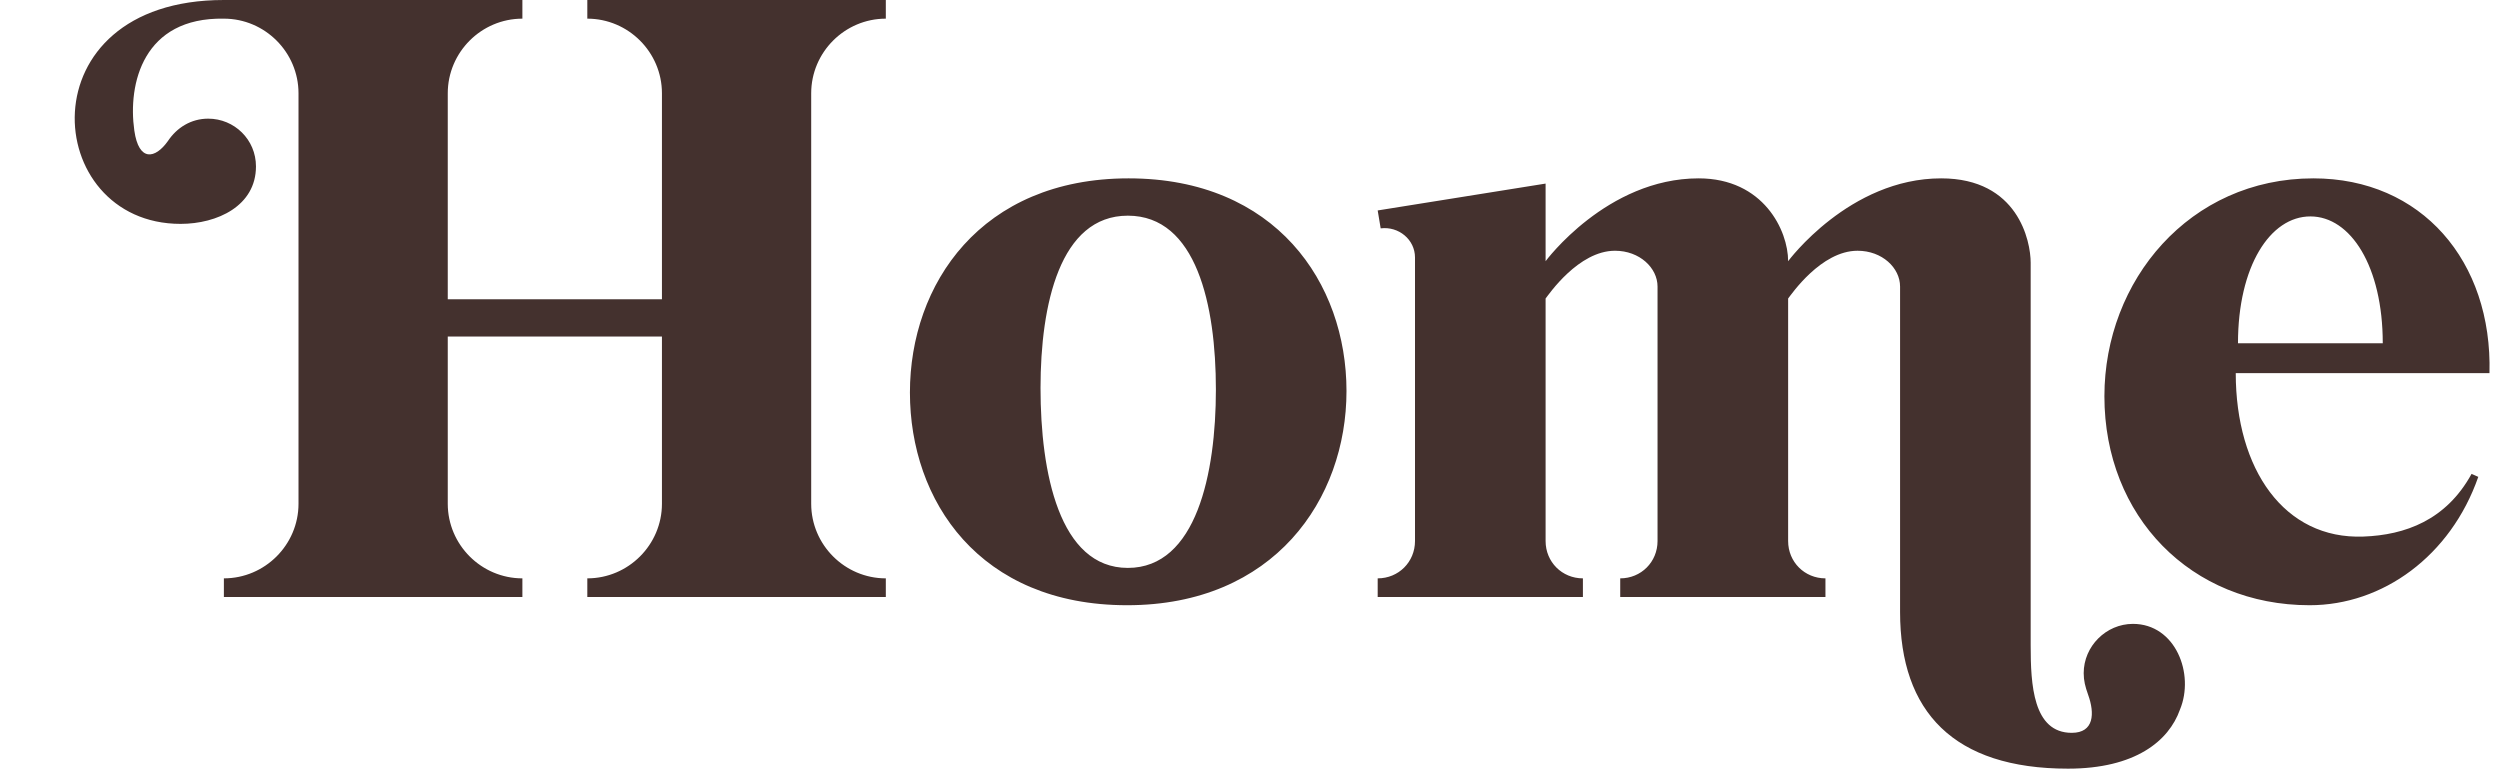 <svg width="67" height="21" viewBox="0 0 67 21" fill="none" xmlns="http://www.w3.org/2000/svg">
<path d="M23.74 -2.38419e-07H15.74V0.5C16.84 0.5 17.74 1.4 17.74 2.5V8.02H12V2.5C12 1.4 12.9 0.5 14 0.5V-2.38419e-07H6C0.64 -2.38419e-07 1.1 6 4.84 6C5.82 6 6.86 5.52 6.86 4.46C6.86 3.74 6.28 3.18 5.58 3.18C5.12 3.18 4.74 3.42 4.5 3.78C4.16 4.26 3.72 4.34 3.6 3.5C3.42 2.24 3.84 0.46 6 0.5C7.1 0.5 8 1.4 8 2.5V13.5C8 14.6 7.1 15.5 6 15.5V16H14V15.5C12.9 15.5 12 14.6 12 13.5V9.02H17.74V13.5C17.74 14.6 16.84 15.5 15.74 15.5V16H23.74V15.5C22.64 15.5 21.74 14.6 21.74 13.5V2.5C21.74 1.4 22.64 0.5 23.74 0.5V-2.38419e-07ZM30.246 4.78C26.286 4.78 24.386 7.62 24.386 10.52C24.386 13.42 26.246 16.22 30.206 16.22C34.146 16.22 36.086 13.38 36.086 10.48C36.086 7.58 34.186 4.78 30.246 4.78ZM30.226 15.22C28.386 15.22 27.886 12.66 27.886 10.4C27.886 8.16 28.406 5.78 30.226 5.78C32.066 5.78 32.586 8.18 32.586 10.44C32.586 12.68 32.066 15.22 30.226 15.22ZM58.422 19.02C58.822 18.06 58.303 16.72 57.163 16.72C56.443 16.72 55.843 17.32 55.843 18.04C55.843 18.24 55.883 18.4 55.962 18.62C56.142 19.12 56.123 19.64 55.523 19.64C54.483 19.64 54.422 18.34 54.422 17.3V7.04C54.422 6.46 54.083 4.78 52.023 4.78C49.562 4.78 47.922 7 47.922 7C47.922 6.18 47.263 4.78 45.523 4.78C43.062 4.78 41.422 7 41.422 7V4.92L36.922 5.64L37.002 6.12C37.483 6.06 37.922 6.42 37.922 6.9V14.5C37.922 15.06 37.483 15.5 36.922 15.5V16H42.422V15.5C41.862 15.5 41.422 15.06 41.422 14.5V8C41.502 7.9 42.303 6.72 43.282 6.72C43.943 6.72 44.422 7.18 44.422 7.68V14.5C44.422 15.06 43.983 15.5 43.422 15.5V16H48.922V15.5C48.362 15.5 47.922 15.06 47.922 14.5V8C48.002 7.9 48.803 6.72 49.782 6.72C50.443 6.72 50.922 7.18 50.922 7.68V16.4C50.922 19.08 52.362 20.6 55.422 20.6C57.222 20.6 58.123 19.86 58.422 19.02ZM61.998 4.78C58.678 4.78 56.398 7.52 56.398 10.62C56.398 13.84 58.718 16.22 61.898 16.22C63.858 16.22 65.678 14.9 66.418 12.78L66.238 12.7C65.558 13.94 64.458 14.34 63.338 14.38C61.218 14.46 59.918 12.58 59.918 10H66.718C66.798 7 64.898 4.78 61.998 4.78ZM59.978 9.2C59.978 7.14 60.838 5.8 61.918 5.8C62.998 5.8 63.858 7.14 63.858 9.2H59.978Z" fill="#44312E"/>
</svg>
